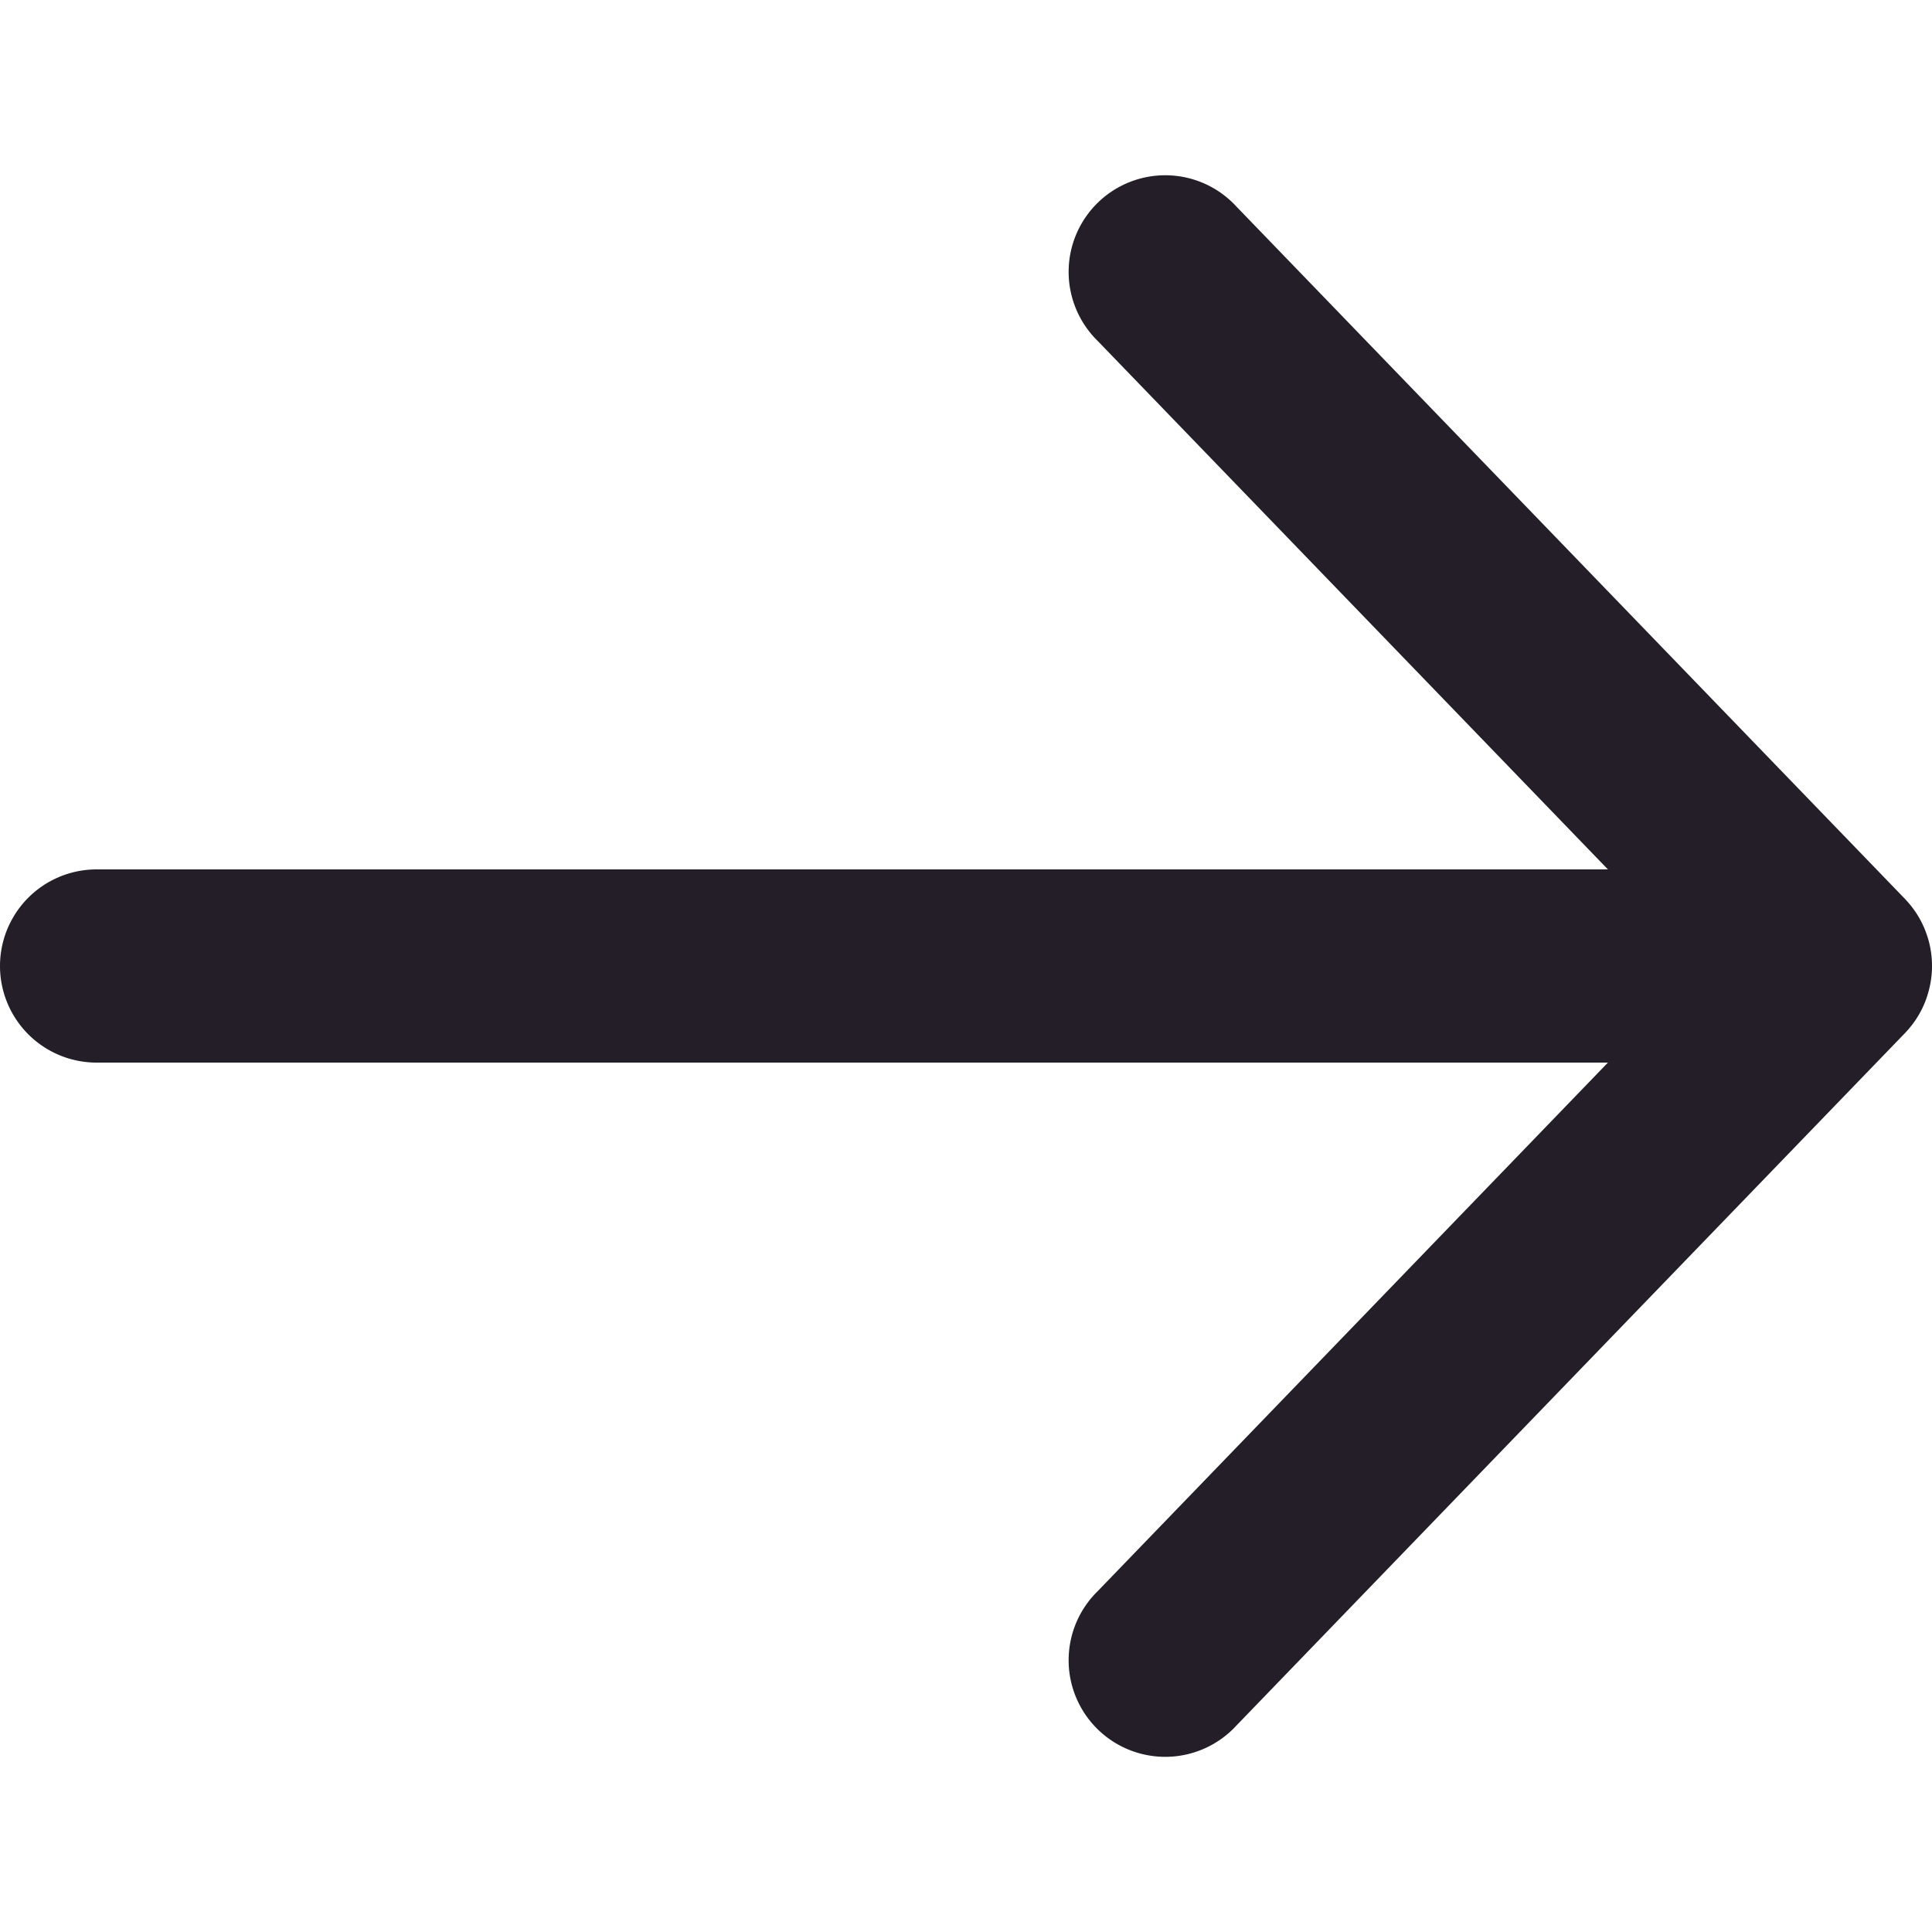 <svg xmlns="http://www.w3.org/2000/svg" viewBox="0 0 20 20"><path d="M19.952,9.695V9.694a.988.988,0,0,0-.127-.26l-.001-.001a1.023,1.023,0,0,0-.109-.133L12.8,2.139a1.0 1,0,1,0-1.438,1.389L16.645,9H1a1,1,0,0,0,0,2H16.645l-5.283,5.473a1.0 1,0,1,0,1.438,1.389l6.915-7.162a1.023,1.023,0,0,0,.109-.133l.001-.001a.988.988,0,0,0,.127-.26v-0l0-.001A.998.998,0,0,0,20,10.001V9.999a.998.998,0,0,0-.047-.303Z" fill="#231e28"/></svg>